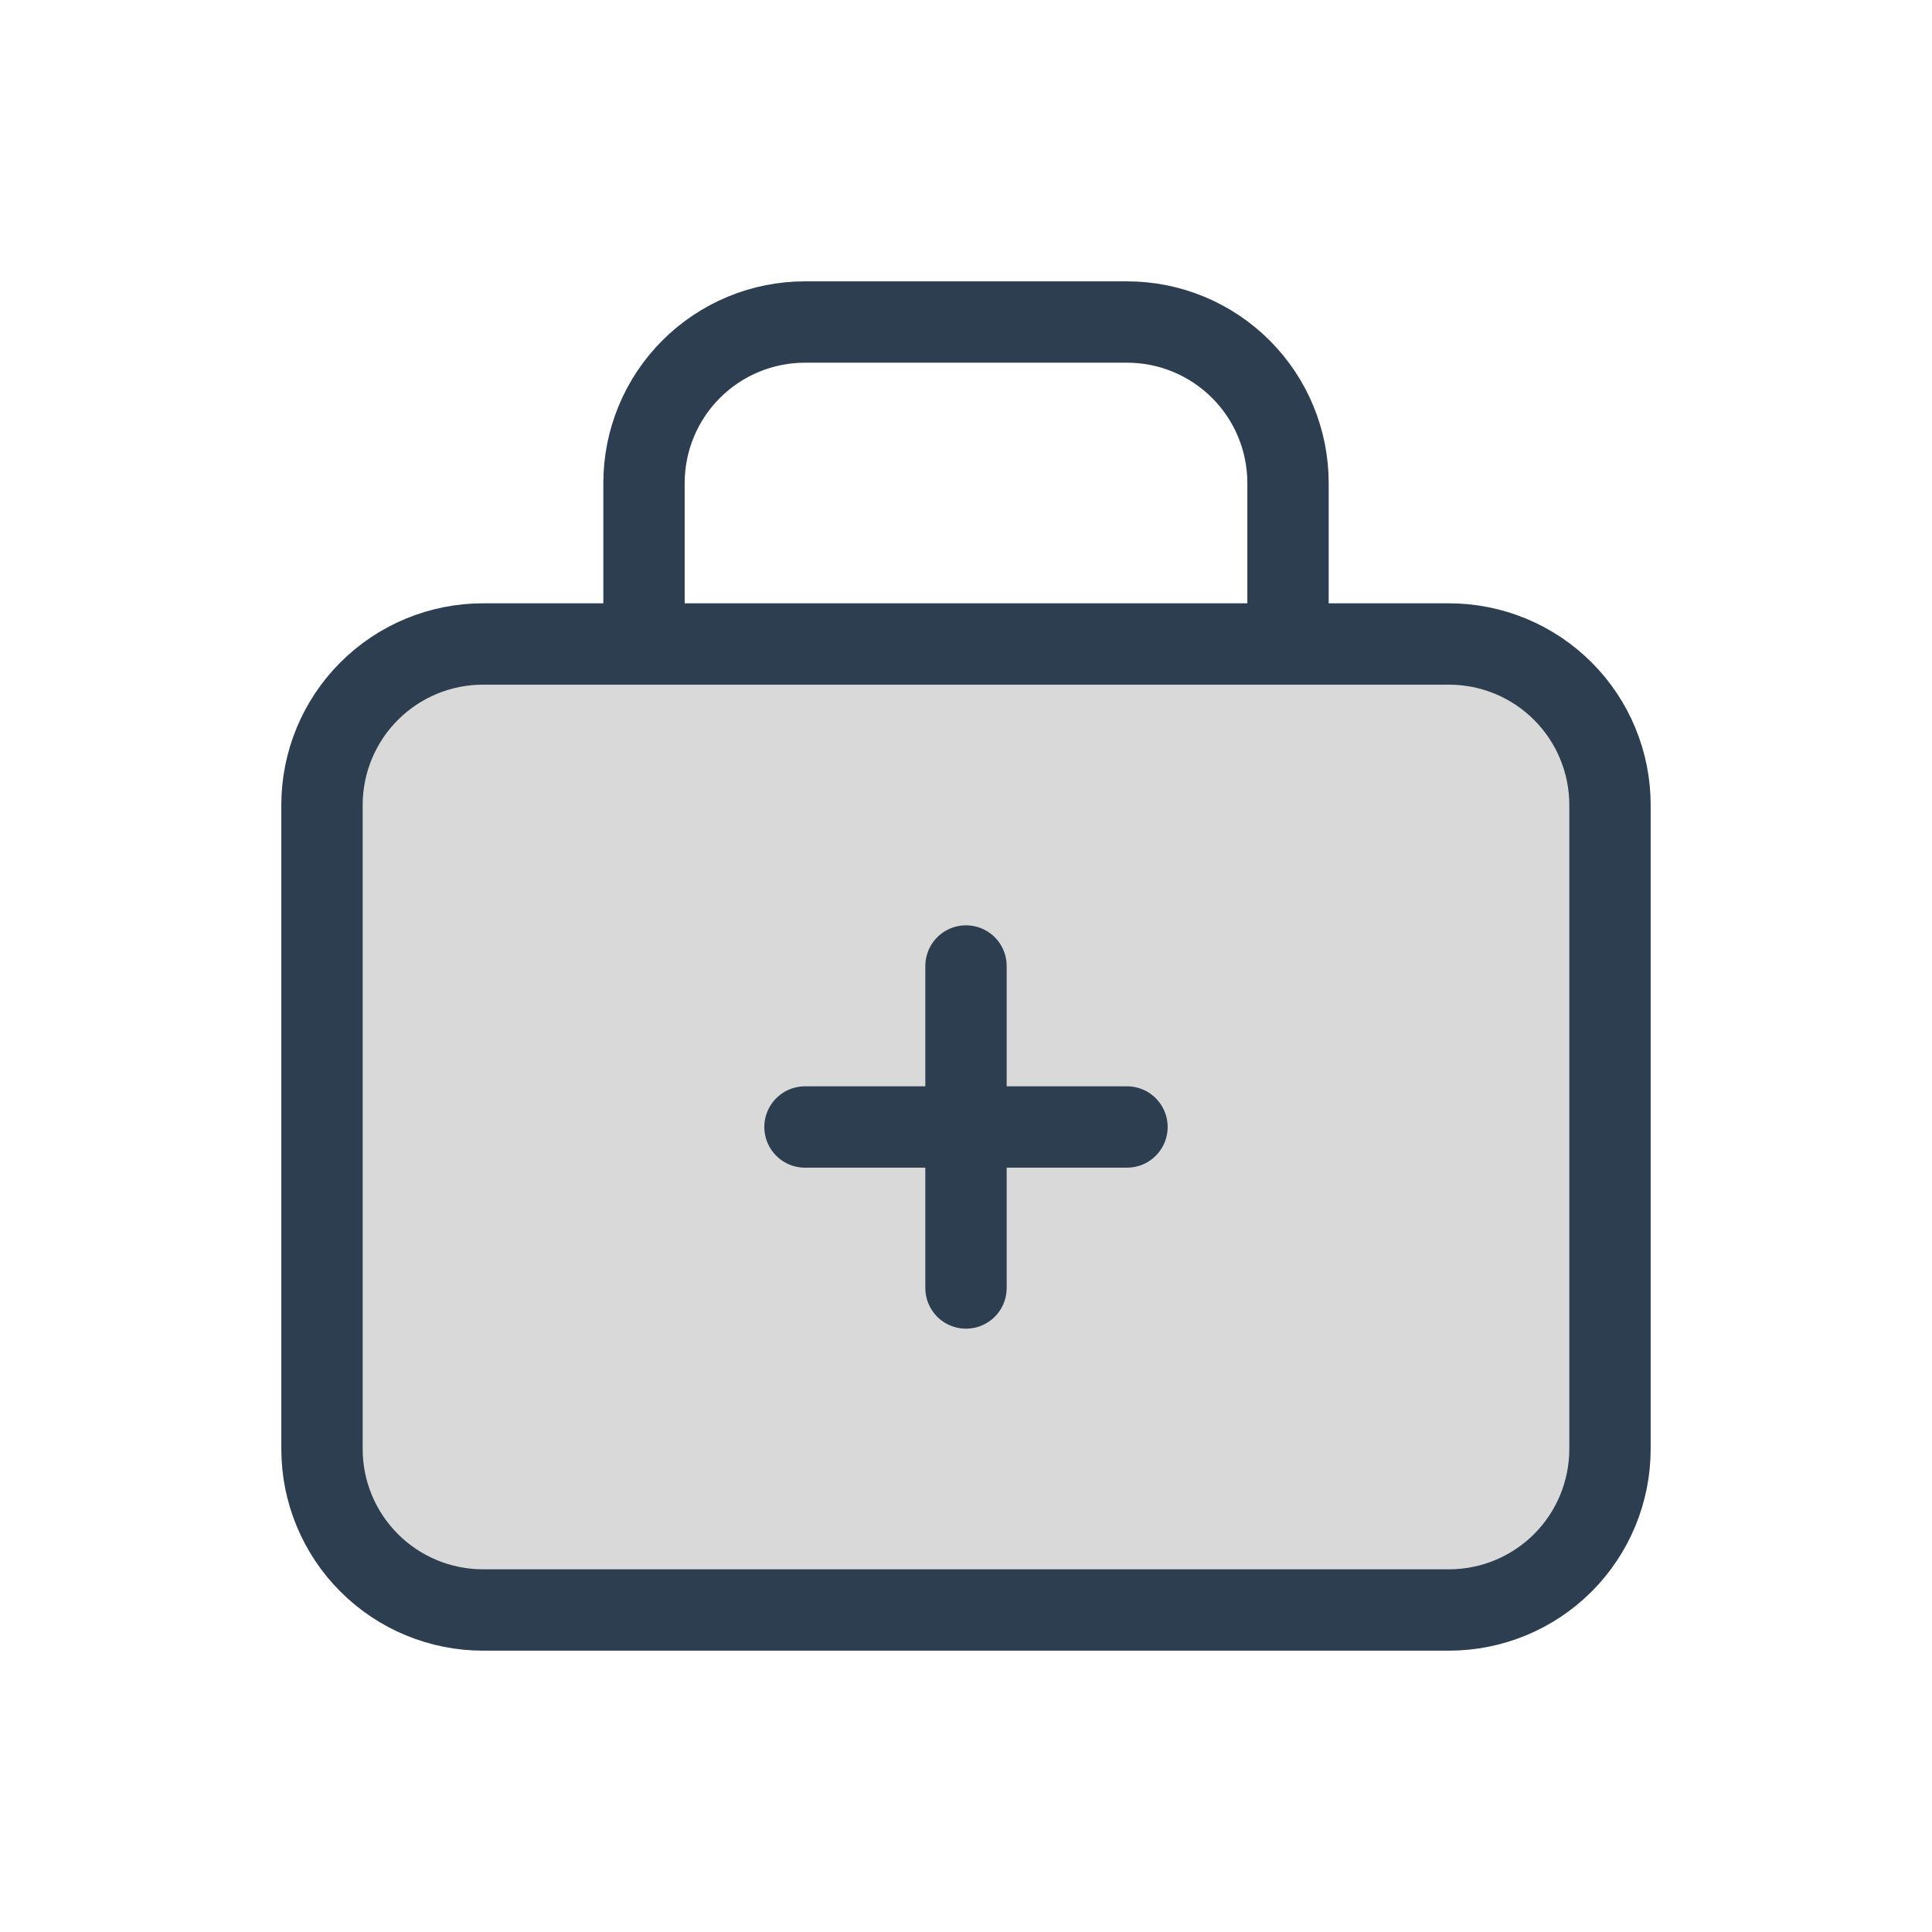 <svg width="95" height="95" viewBox="0 0 95 95" fill="none" xmlns="http://www.w3.org/2000/svg">
<g clip-path="url(#clip0_218_375)">
<path d="M31.667 31.667V23.751C31.667 21.651 32.501 19.637 33.986 18.153C35.47 16.668 37.484 15.834 39.584 15.834H55.417C57.517 15.834 59.53 16.668 61.015 18.153C62.5 19.637 63.334 21.651 63.334 23.751V31.667" stroke="#2C3E50" stroke-width="4" stroke-linecap="round" stroke-linejoin="round"/>
<path d="M15.833 39.583C15.833 37.483 16.667 35.469 18.152 33.985C19.636 32.5 21.65 31.666 23.75 31.666H71.25C73.349 31.666 75.363 32.5 76.848 33.985C78.332 35.469 79.166 37.483 79.166 39.583V71.249C79.166 73.349 78.332 75.363 76.848 76.847C75.363 78.332 73.349 79.166 71.25 79.166H23.75C21.65 79.166 19.636 78.332 18.152 76.847C16.667 75.363 15.833 73.349 15.833 71.249V39.583Z" fill="#D9D9D9" stroke="#2C3E50" stroke-width="4" stroke-linecap="round" stroke-linejoin="round"/>
<path d="M39.583 55.416H55.416" stroke="#2C3E50" stroke-width="4" stroke-linecap="round" stroke-linejoin="round"/>
<path d="M47.5 47.5V63.333" stroke="#2C3E50" stroke-width="4" stroke-linecap="round" stroke-linejoin="round"/>
</g>
<defs>
<clipPath id="clip0_218_375">
<rect width="95" height="95" fill="white"/>
</clipPath>
</defs>
</svg>
